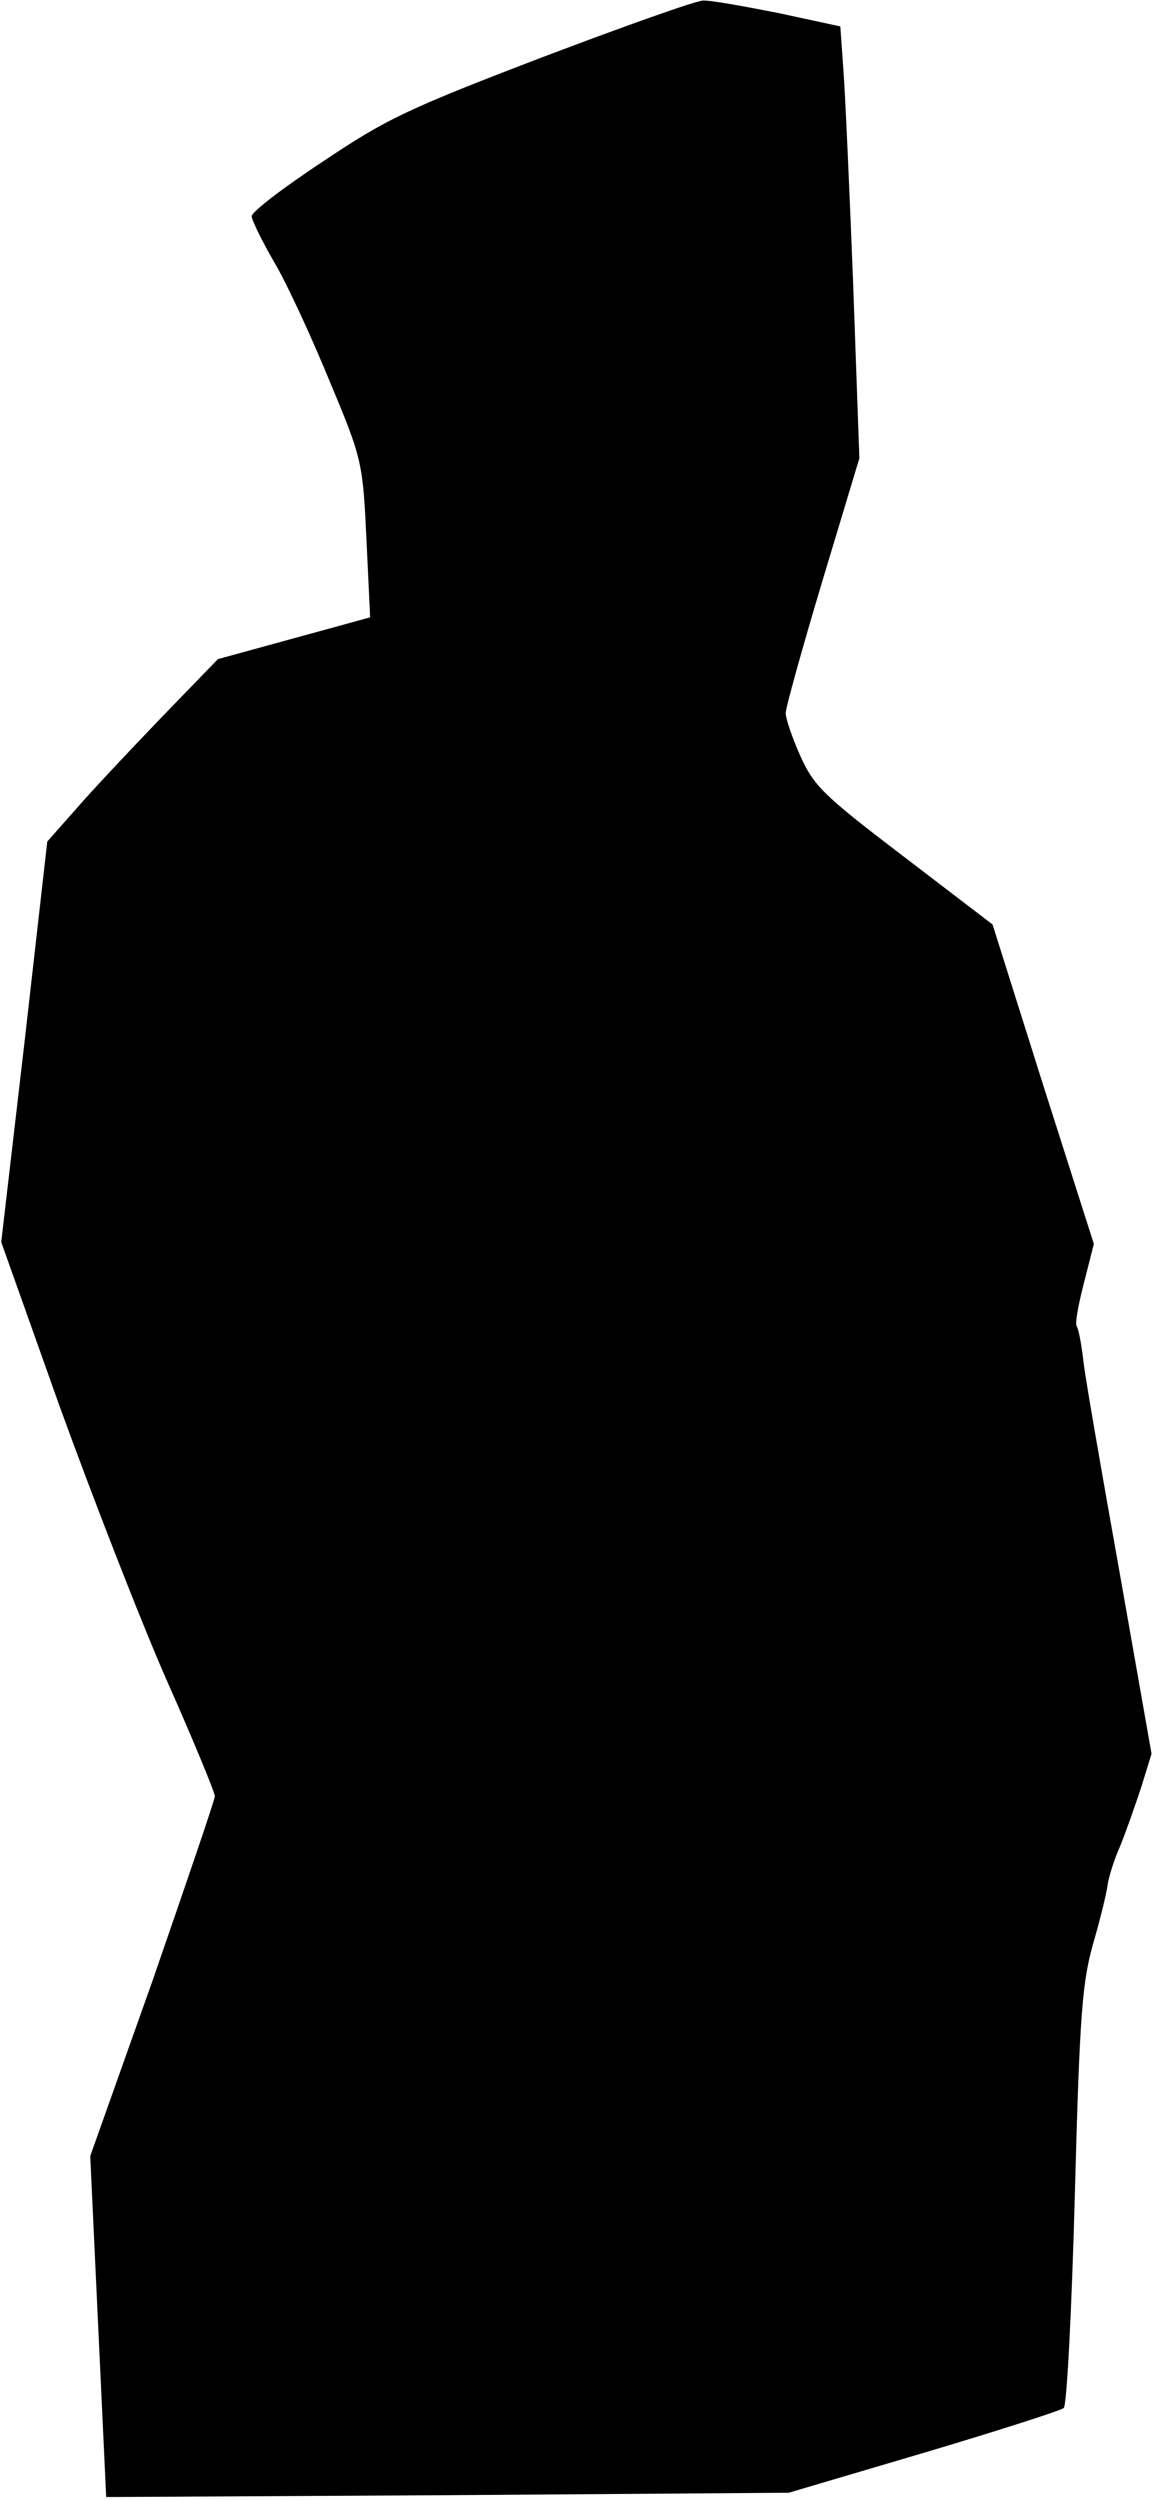 <?xml version="1.0" standalone="no"?>
<!DOCTYPE svg PUBLIC "-//W3C//DTD SVG 20010904//EN"
 "http://www.w3.org/TR/2001/REC-SVG-20010904/DTD/svg10.dtd">
<svg version="1.0" xmlns="http://www.w3.org/2000/svg"
 width="188pt" height="407pt" viewBox="0 0 188 407"
 preserveAspectRatio="xMidYMid meet">
<g transform="translate(0,407) scale(0.1,-0.1)"
fill="#000000" stroke="none">
<path fill="#000000" stroke="none" d="M884 3977 c-217 -83 -254 -100 -358
-170 -64 -42 -116 -82 -116 -89 0 -6 17 -41 38 -77 21 -36 61 -123 90 -194 52
-124 53 -130 59 -255 l6 -127 -124 -34 -124 -34 -93 -96 c-51 -53 -114 -120
-139 -149 l-46 -52 -37 -326 -38 -326 95 -267 c53 -146 131 -347 174 -445 44
-99 79 -184 79 -190 0 -6 -46 -140 -101 -299 l-102 -287 13 -278 13 -277 556
3 556 4 220 65 c121 36 224 69 228 73 5 4 13 160 18 346 8 299 12 348 31 414
12 41 22 84 23 95 2 11 10 38 20 60 9 22 24 65 34 95 l17 55 -52 295 c-29 162
-56 317 -59 344 -3 27 -8 53 -11 57 -3 5 3 36 12 71 l16 63 -83 260 -82 260
-144 110 c-130 99 -147 115 -169 164 -13 29 -24 61 -24 70 0 9 27 106 60 216
l60 199 -10 281 c-6 154 -13 312 -16 351 l-5 71 -102 22 c-56 11 -111 21 -122
20 -11 0 -129 -42 -261 -92z"/>
</g>
</svg>
